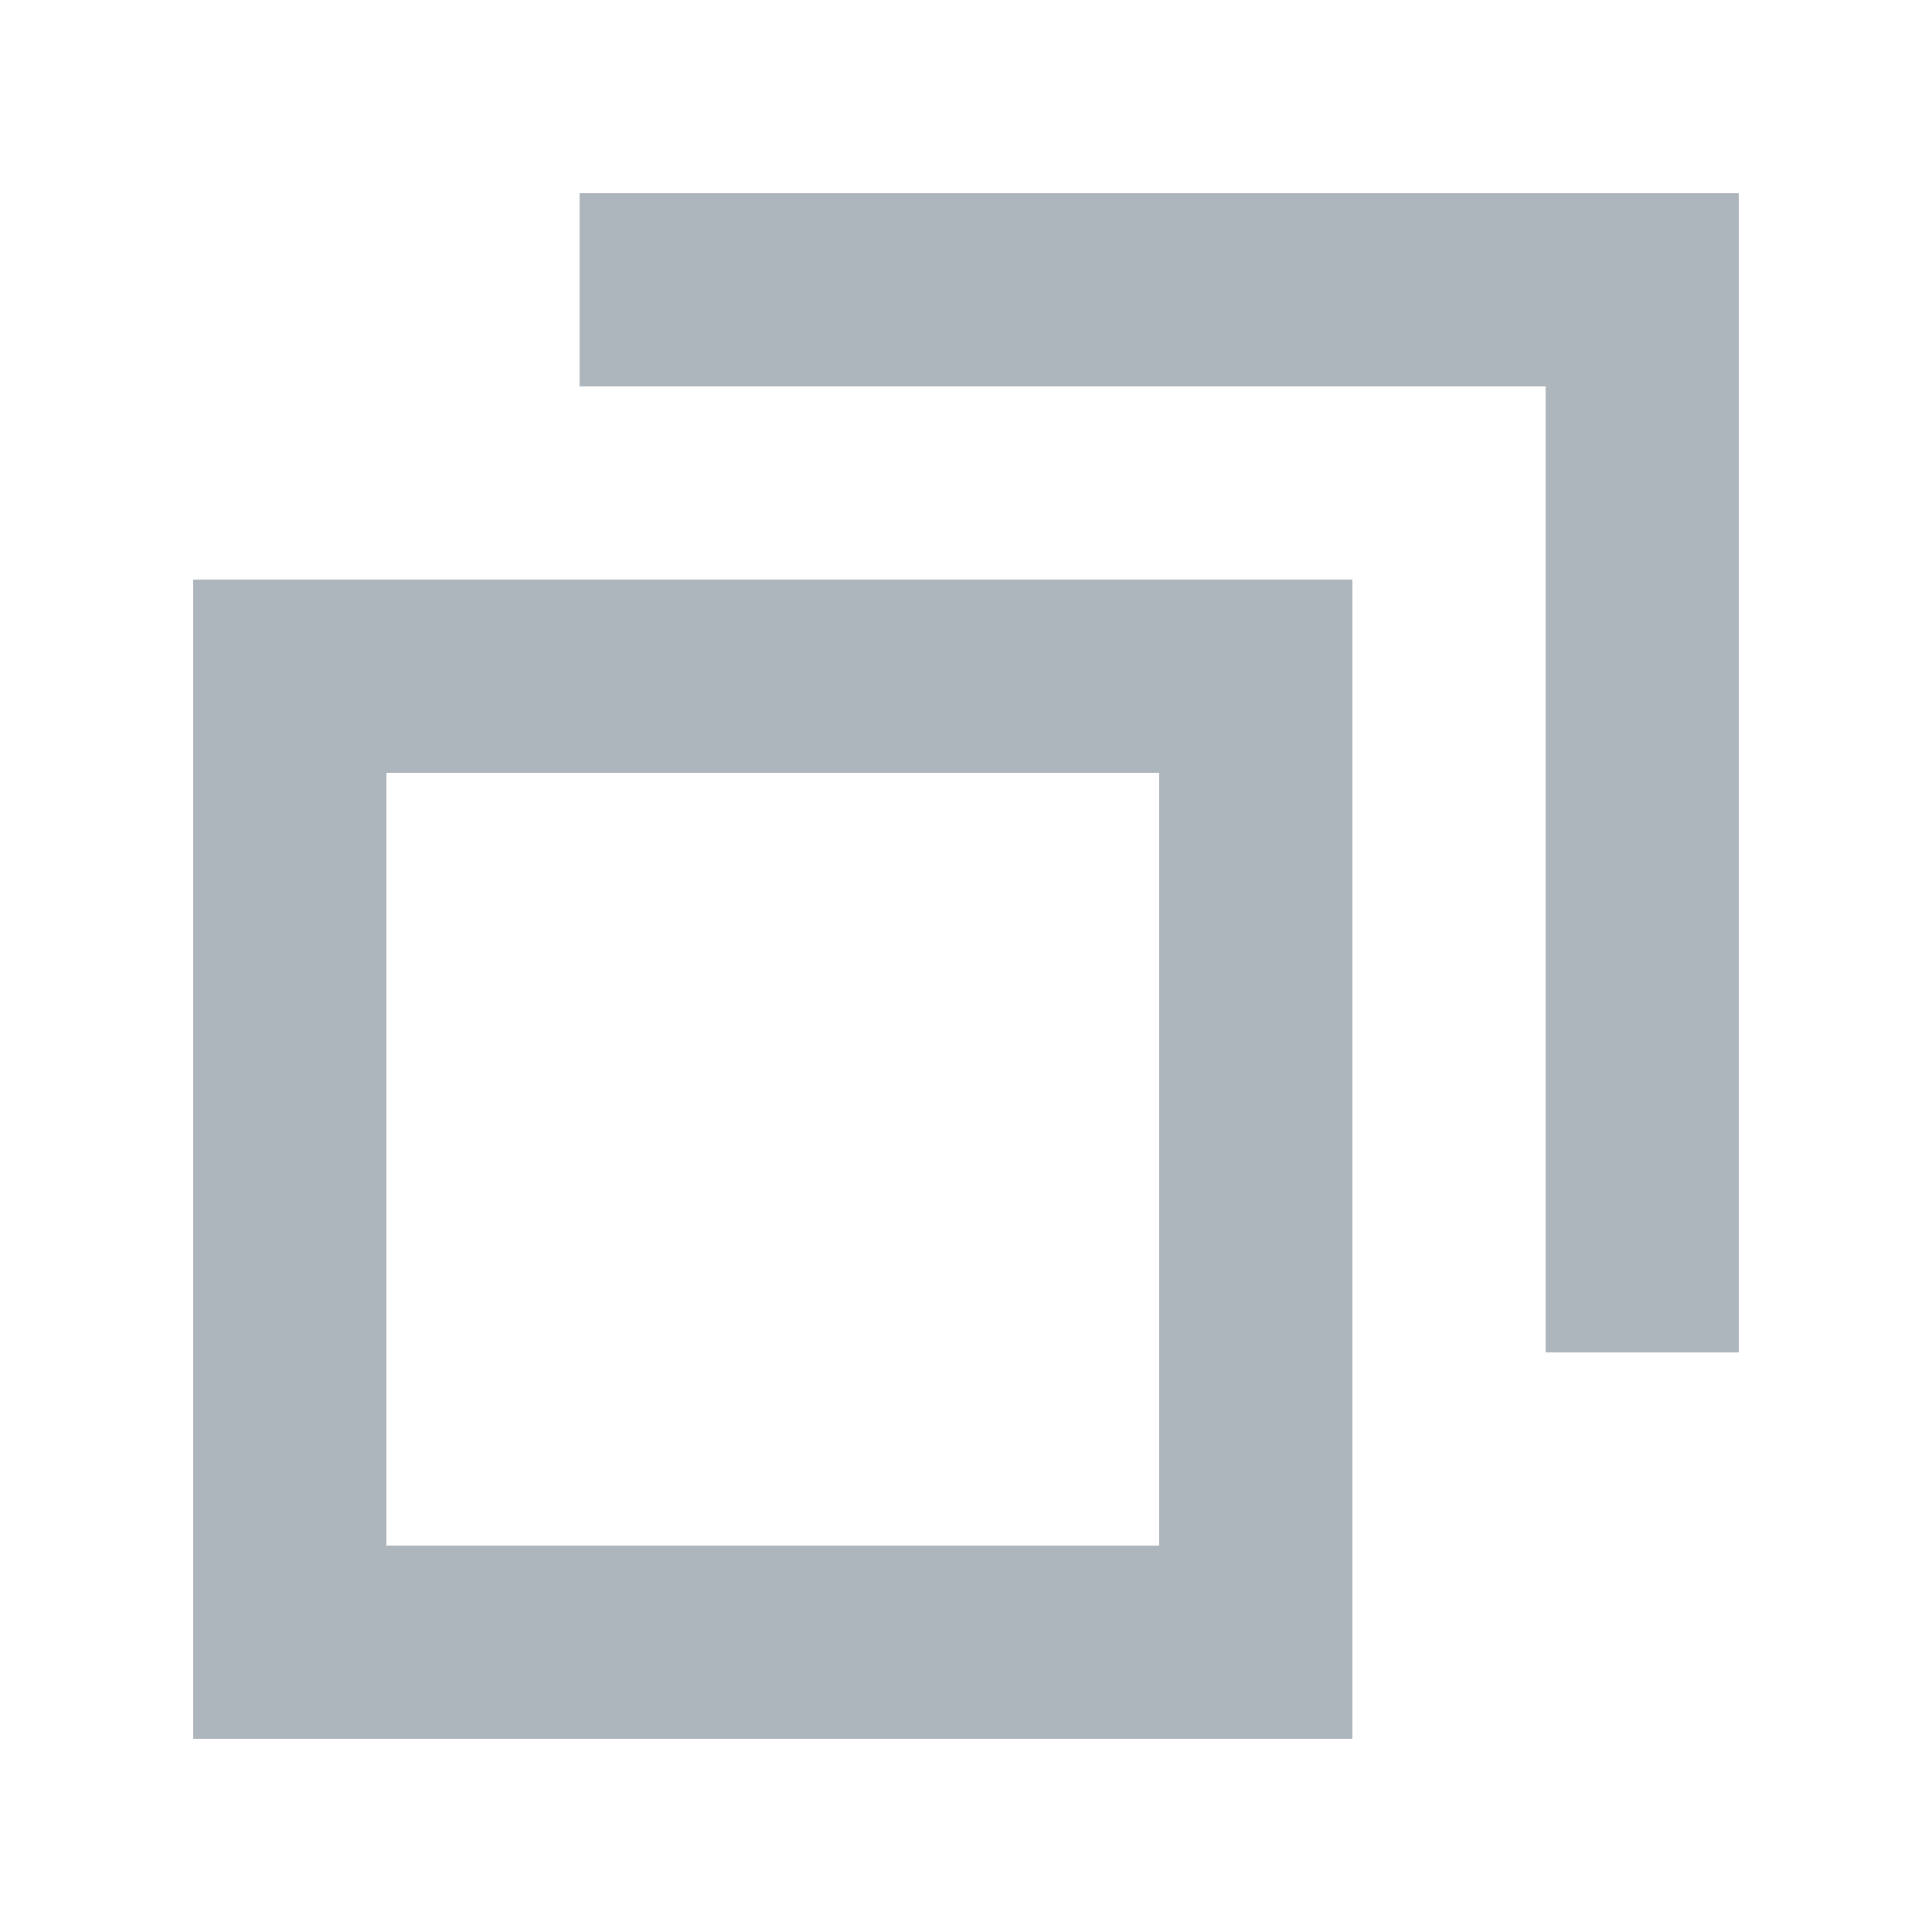 <svg 
  xmlns="http://www.w3.org/2000/svg" 
  viewBox="3 3 10 10" 
  width="14"
  height="14" 
  >
  <g fill="#adb5bd">
    <path d="M4 6v6h6V6zm1 1h4v4H5z"></path>
    <path d="M6 4v1h5v5h1V4z"></path>
  </g>
</svg>
